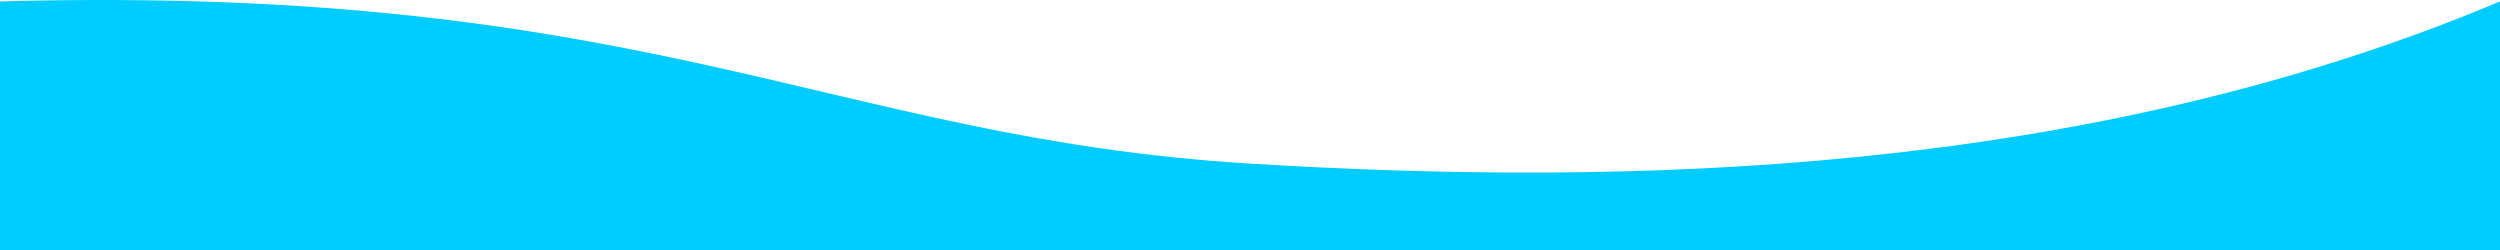 <?xml version="1.0" encoding="UTF-8"?>
<!DOCTYPE svg PUBLIC "-//W3C//DTD SVG 1.1//EN" "http://www.w3.org/Graphics/SVG/1.1/DTD/svg11.dtd">
<!-- Creator: CorelDRAW 2018 (64-Bit) -->
<svg xmlns="http://www.w3.org/2000/svg" xml:space="preserve" width="306.899mm" height="30.69mm" version="1.1" style="shape-rendering:geometricPrecision; text-rendering:geometricPrecision; image-rendering:optimizeQuality; fill-rule:evenodd; clip-rule:evenodd"
viewBox="0 0 7922280 792232"
 xmlns:xlink="http://www.w3.org/1999/xlink">
 <defs>
  <style type="text/css">
   <![CDATA[
    .fil0 {fill:#00CCFF}
   ]]>
  </style>
 </defs>
 <g id="Слой_x0020_1">
  <path class="fil0" d="M0 4468c2064604,-56042 2629656,432652 3961141,513974 1200335,73319 2648766,38421 3961139,-513974l0 787767 -7922280 0c0,-262587 0,-525179 0,-787767z"/>
 </g>
</svg>
